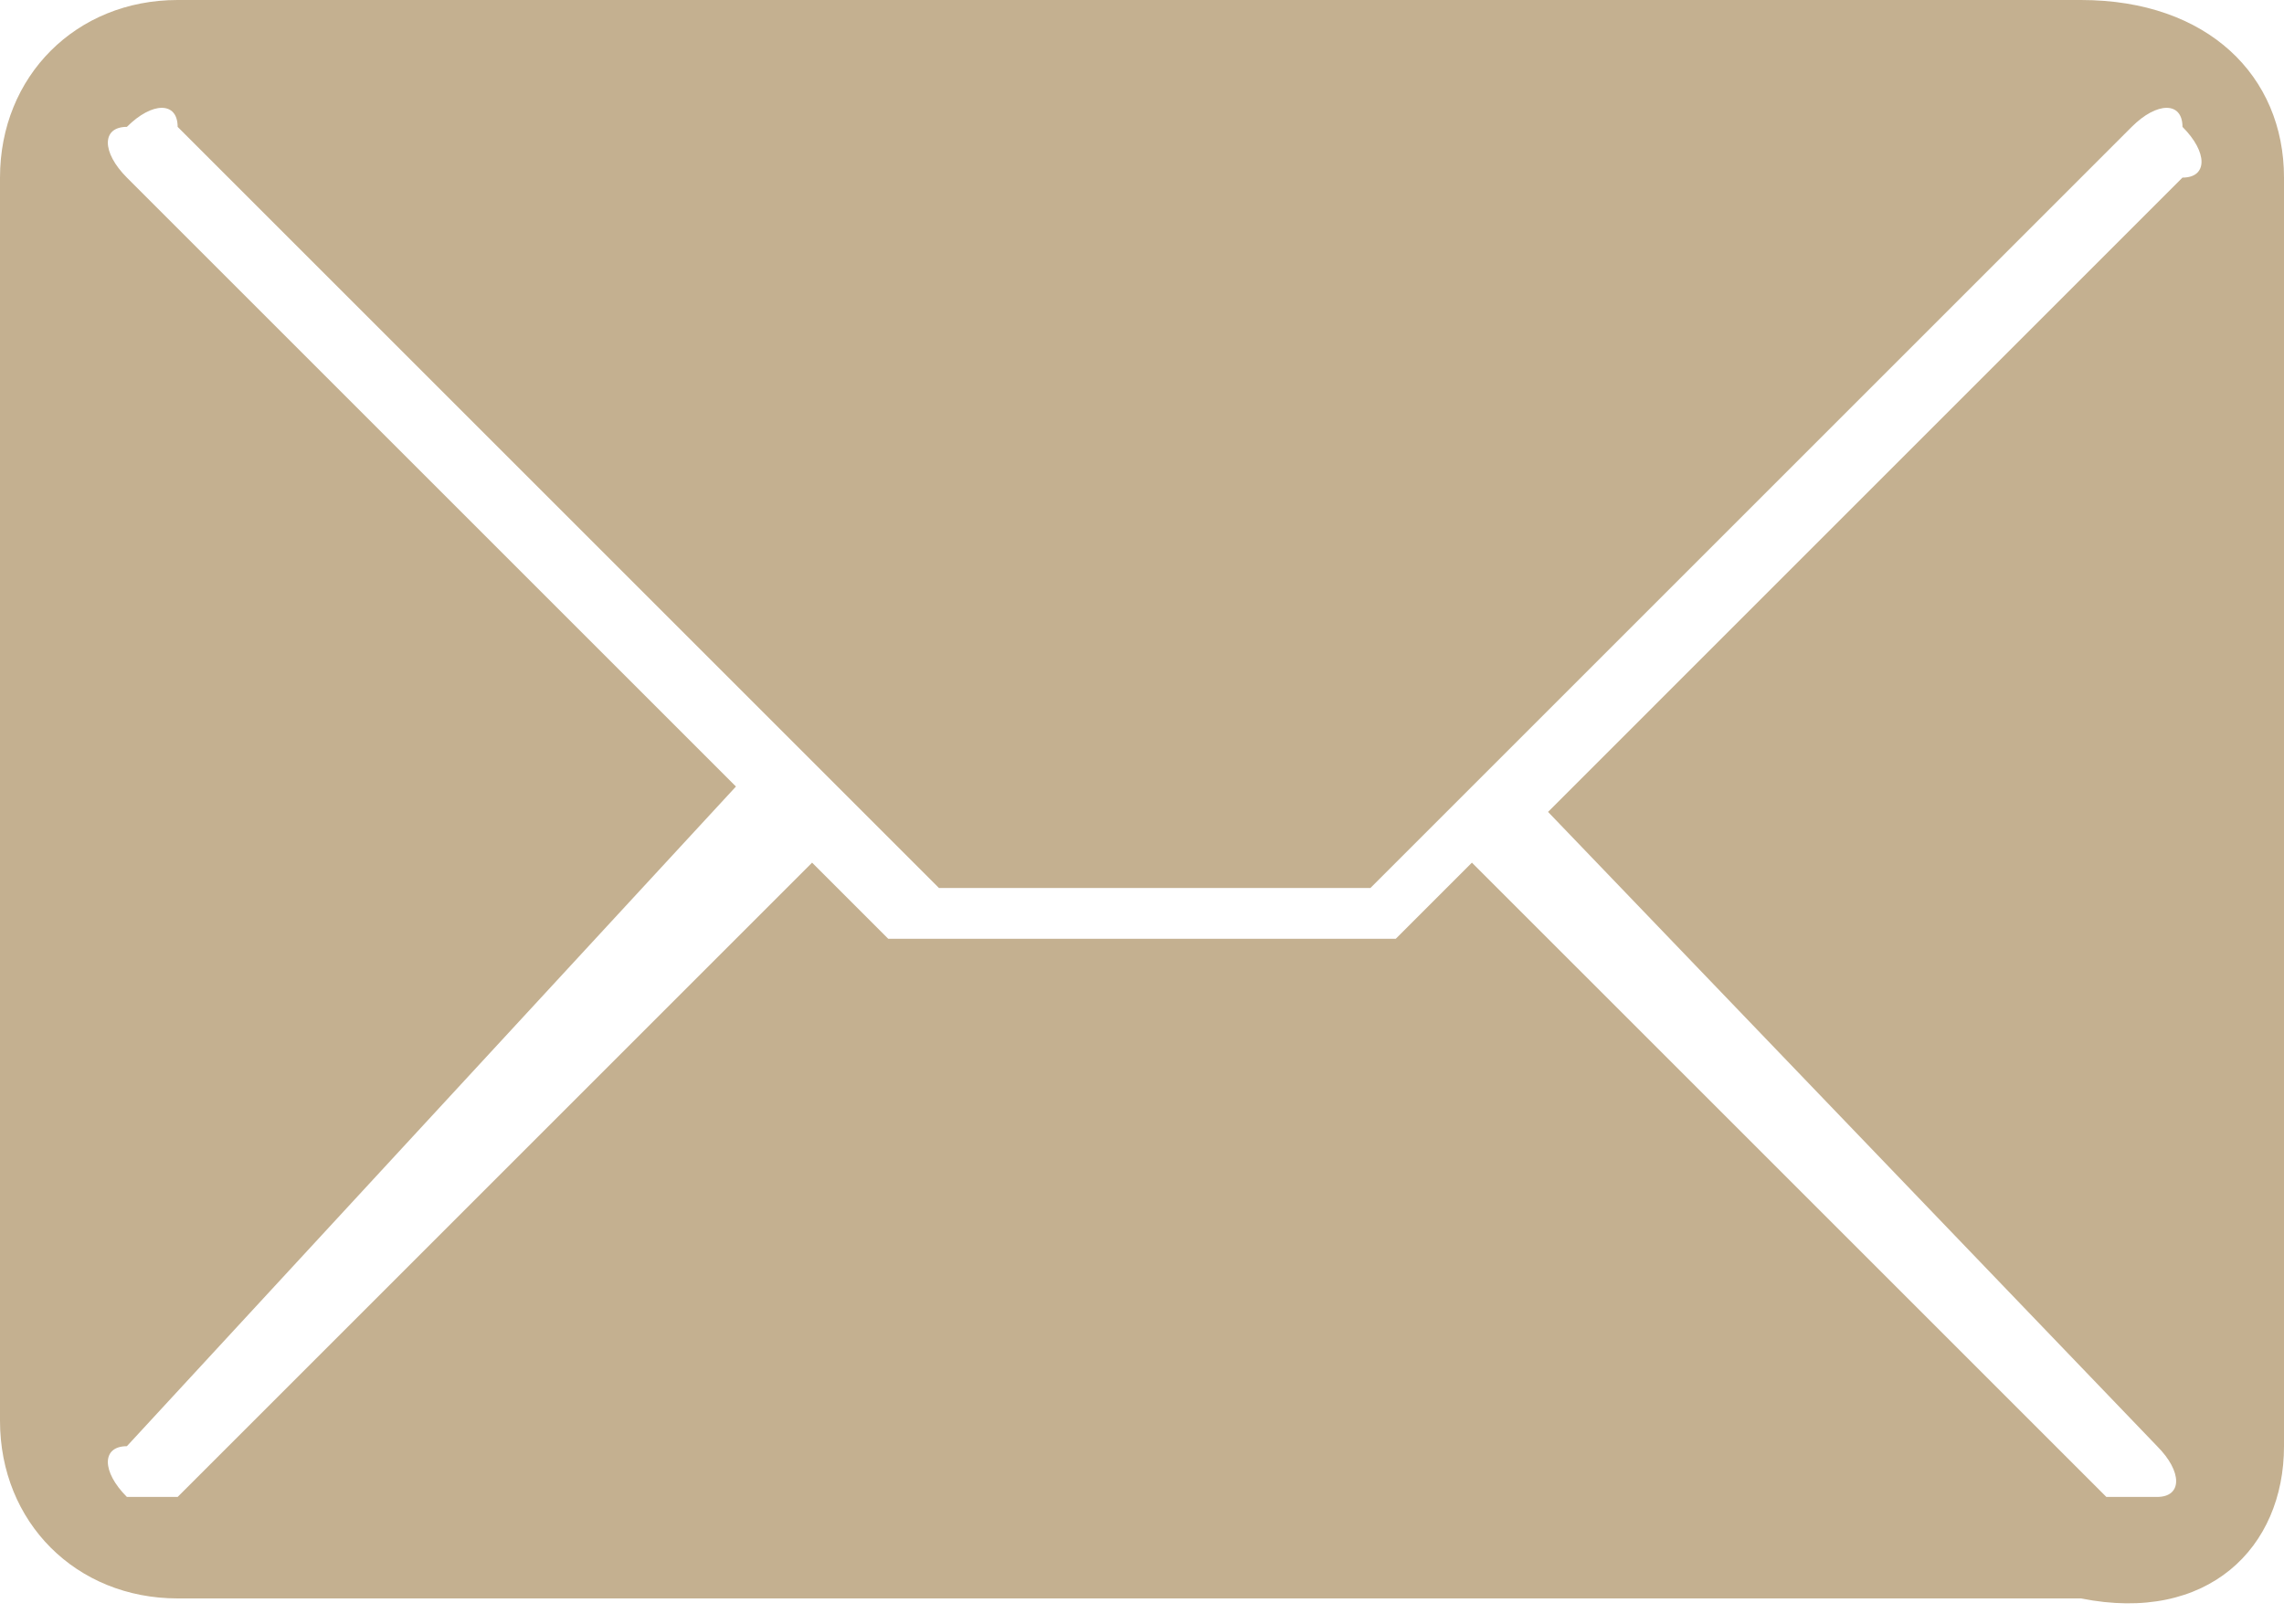 <?xml version="1.0" encoding="utf-8"?>
<!-- Generator: Adobe Illustrator 18.0.0, SVG Export Plug-In . SVG Version: 6.00 Build 0)  -->
<!DOCTYPE svg PUBLIC "-//W3C//DTD SVG 1.1//EN" "http://www.w3.org/Graphics/SVG/1.1/DTD/svg11.dtd">
<svg version="1.1" id="Слой_1" xmlns="http://www.w3.org/2000/svg" xmlns:xlink="http://www.w3.org/1999/xlink" x="0px" y="0px"
	 viewBox="0 0 9 6.4" enable-background="new 0 0 9 6.4" xml:space="preserve">
<path fill="#C4B090" d="M8.2,0H0.7C0.3,0,0,0.3,0,0.7v4.9c0,0.4,0.3,0.7,0.7,0.7h7.5C8.7,6.4,9,6.1,9,5.7V0.7C9,0.3,8.7,0,8.2,0z
	 M8.5,5.7c0.1,0.1,0.1,0.2,0,0.2c0,0-0.1,0-0.1,0c0,0-0.1,0-0.1,0L5.8,3.4L5.5,3.7H3.5L3.2,3.4L0.7,5.9c0,0-0.1,0-0.1,0
	c0,0-0.1,0-0.1,0c-0.1-0.1-0.1-0.2,0-0.2l2.4-2.6L0.5,0.7c-0.1-0.1-0.1-0.2,0-0.2c0.1-0.1,0.2-0.1,0.2,0l3,3h1.7l3-3
	c0.1-0.1,0.2-0.1,0.2,0c0.1,0.1,0.1,0.2,0,0.2L6.1,3.2L8.5,5.7z"/>
</svg>

